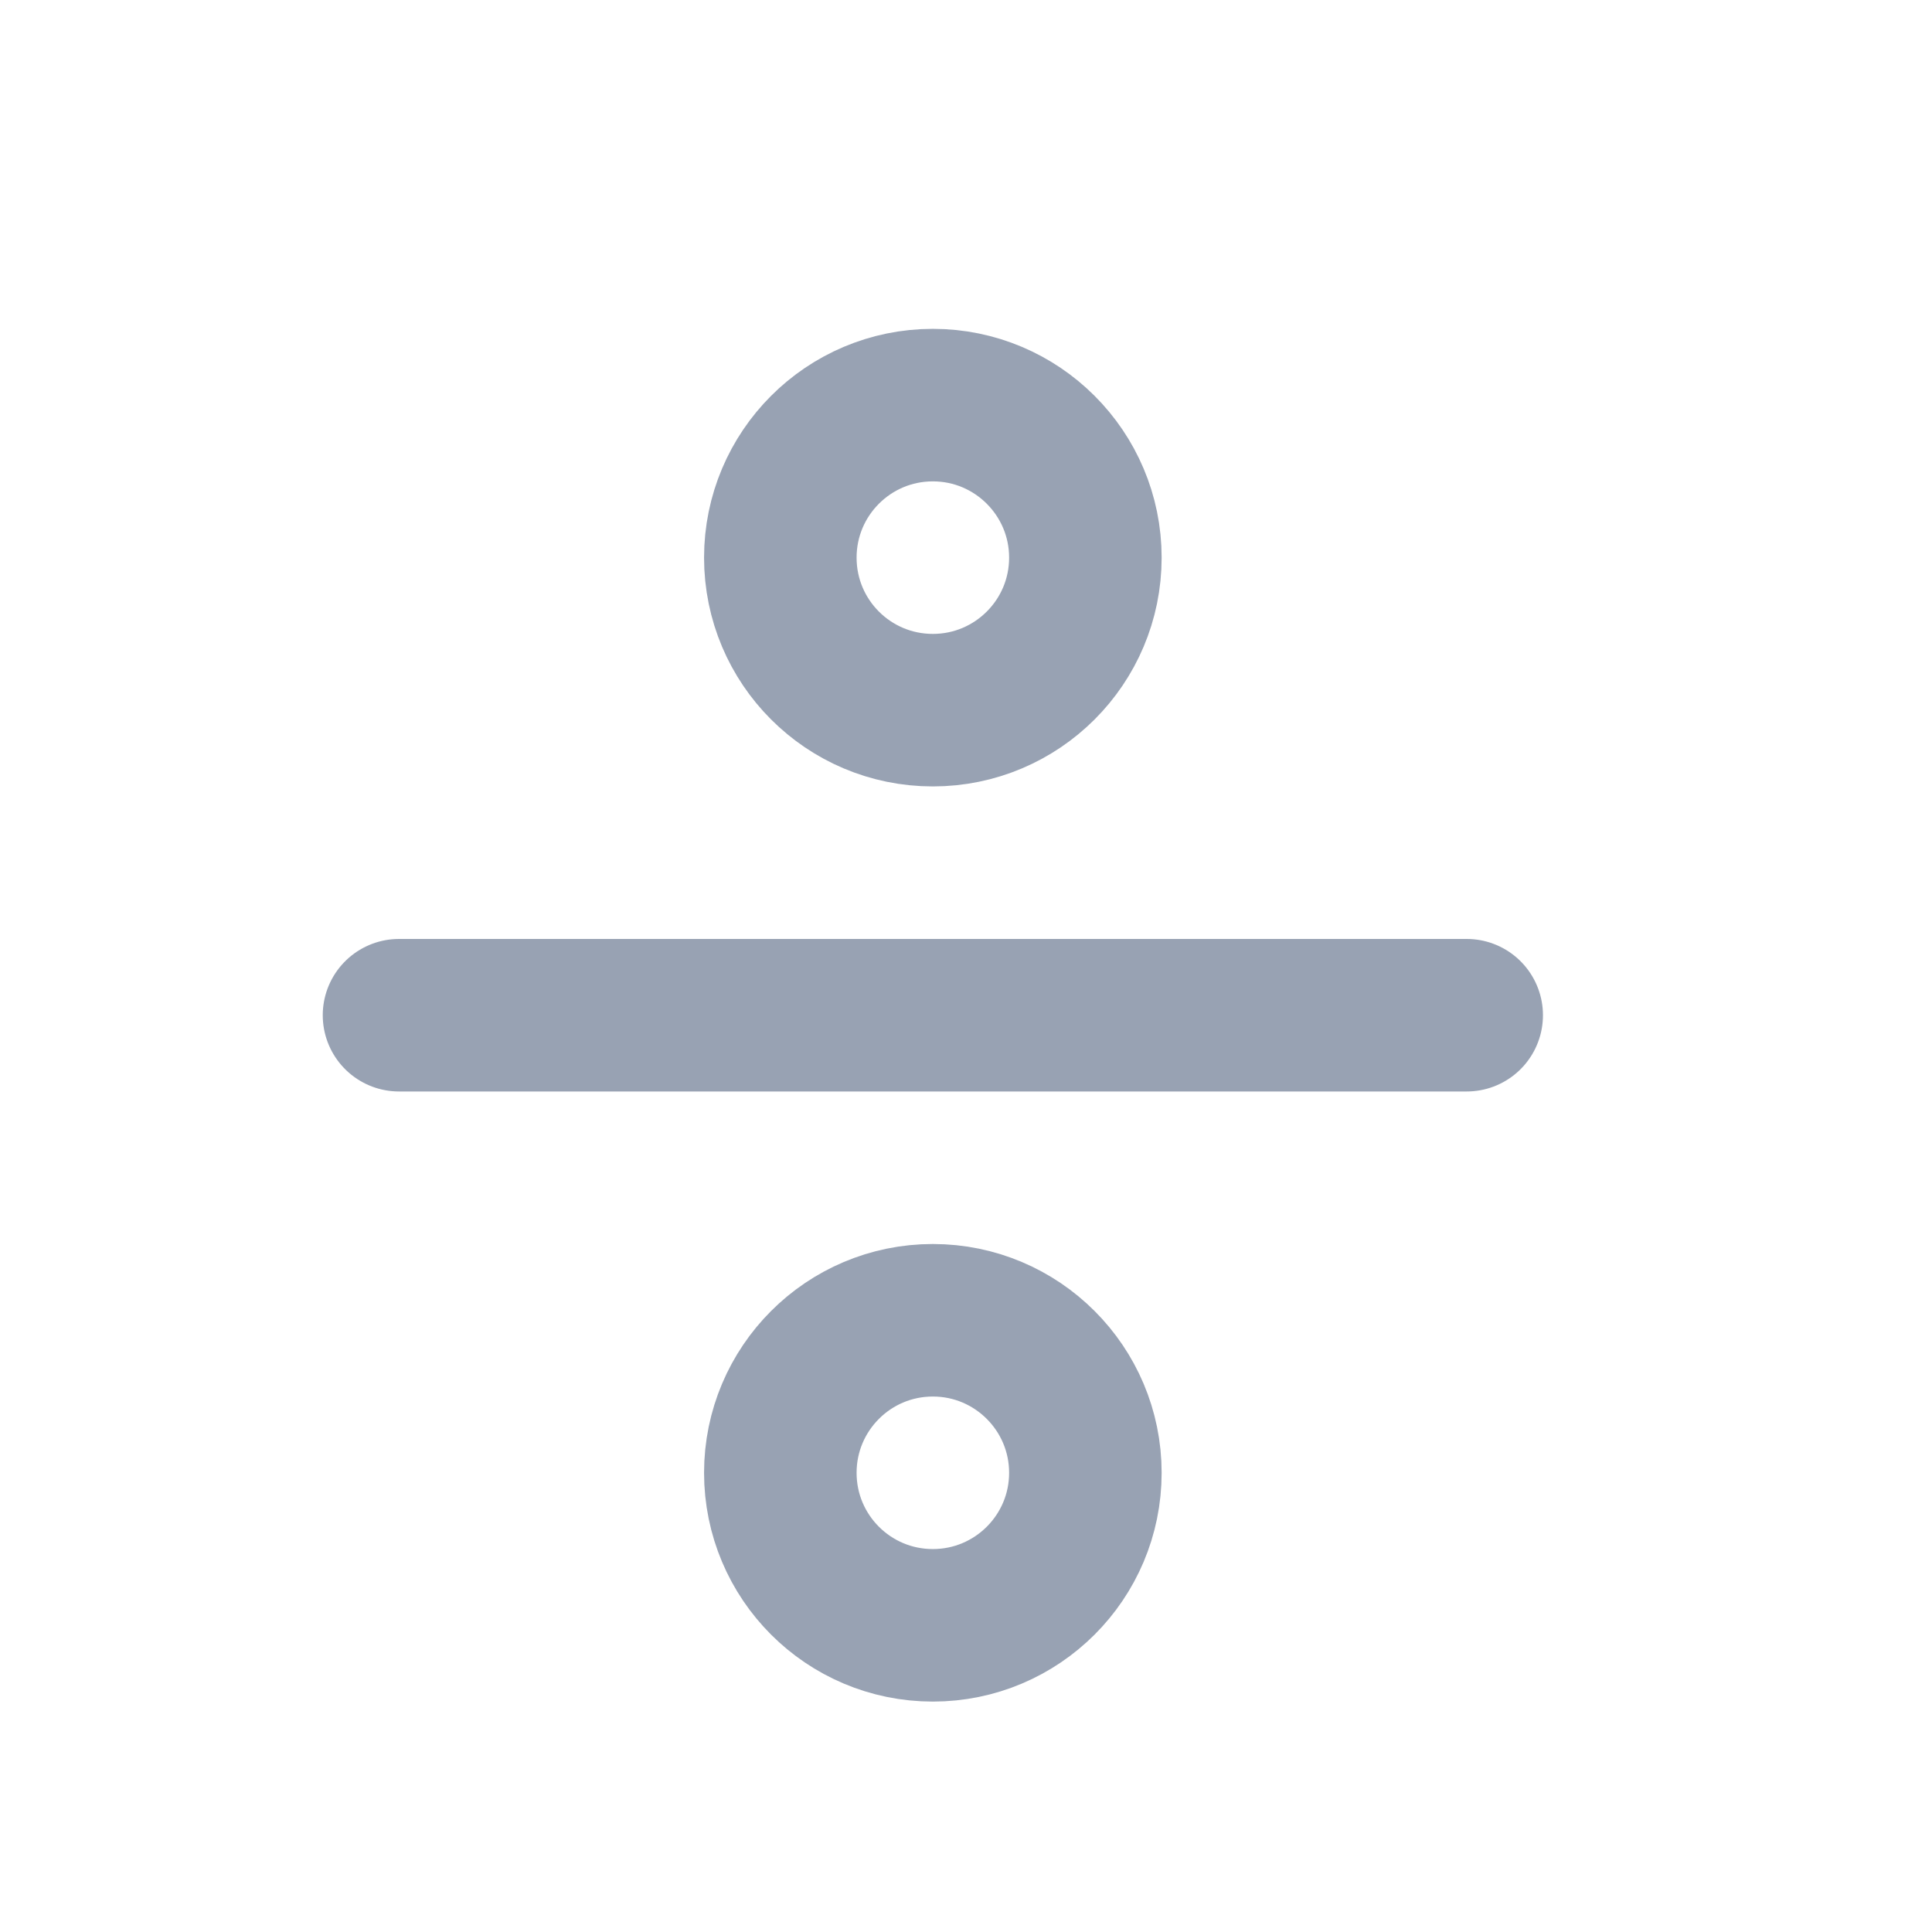 <svg width="19" height="19" viewBox="0 0 19 19" fill="none" xmlns="http://www.w3.org/2000/svg">
<path d="M3.924 9.984H14.424M10.674 5.484C10.674 6.313 10.002 6.984 9.174 6.984C8.345 6.984 7.674 6.313 7.674 5.484C7.674 4.656 8.345 3.984 9.174 3.984C10.002 3.984 10.674 4.656 10.674 5.484ZM10.674 14.484C10.674 15.313 10.002 15.984 9.174 15.984C8.345 15.984 7.674 15.313 7.674 14.484C7.674 13.656 8.345 12.984 9.174 12.984C10.002 12.984 10.674 13.656 10.674 14.484Z" stroke="#98A2B3" stroke-width="1.5" stroke-linecap="round" stroke-linejoin="round"/>
</svg>
